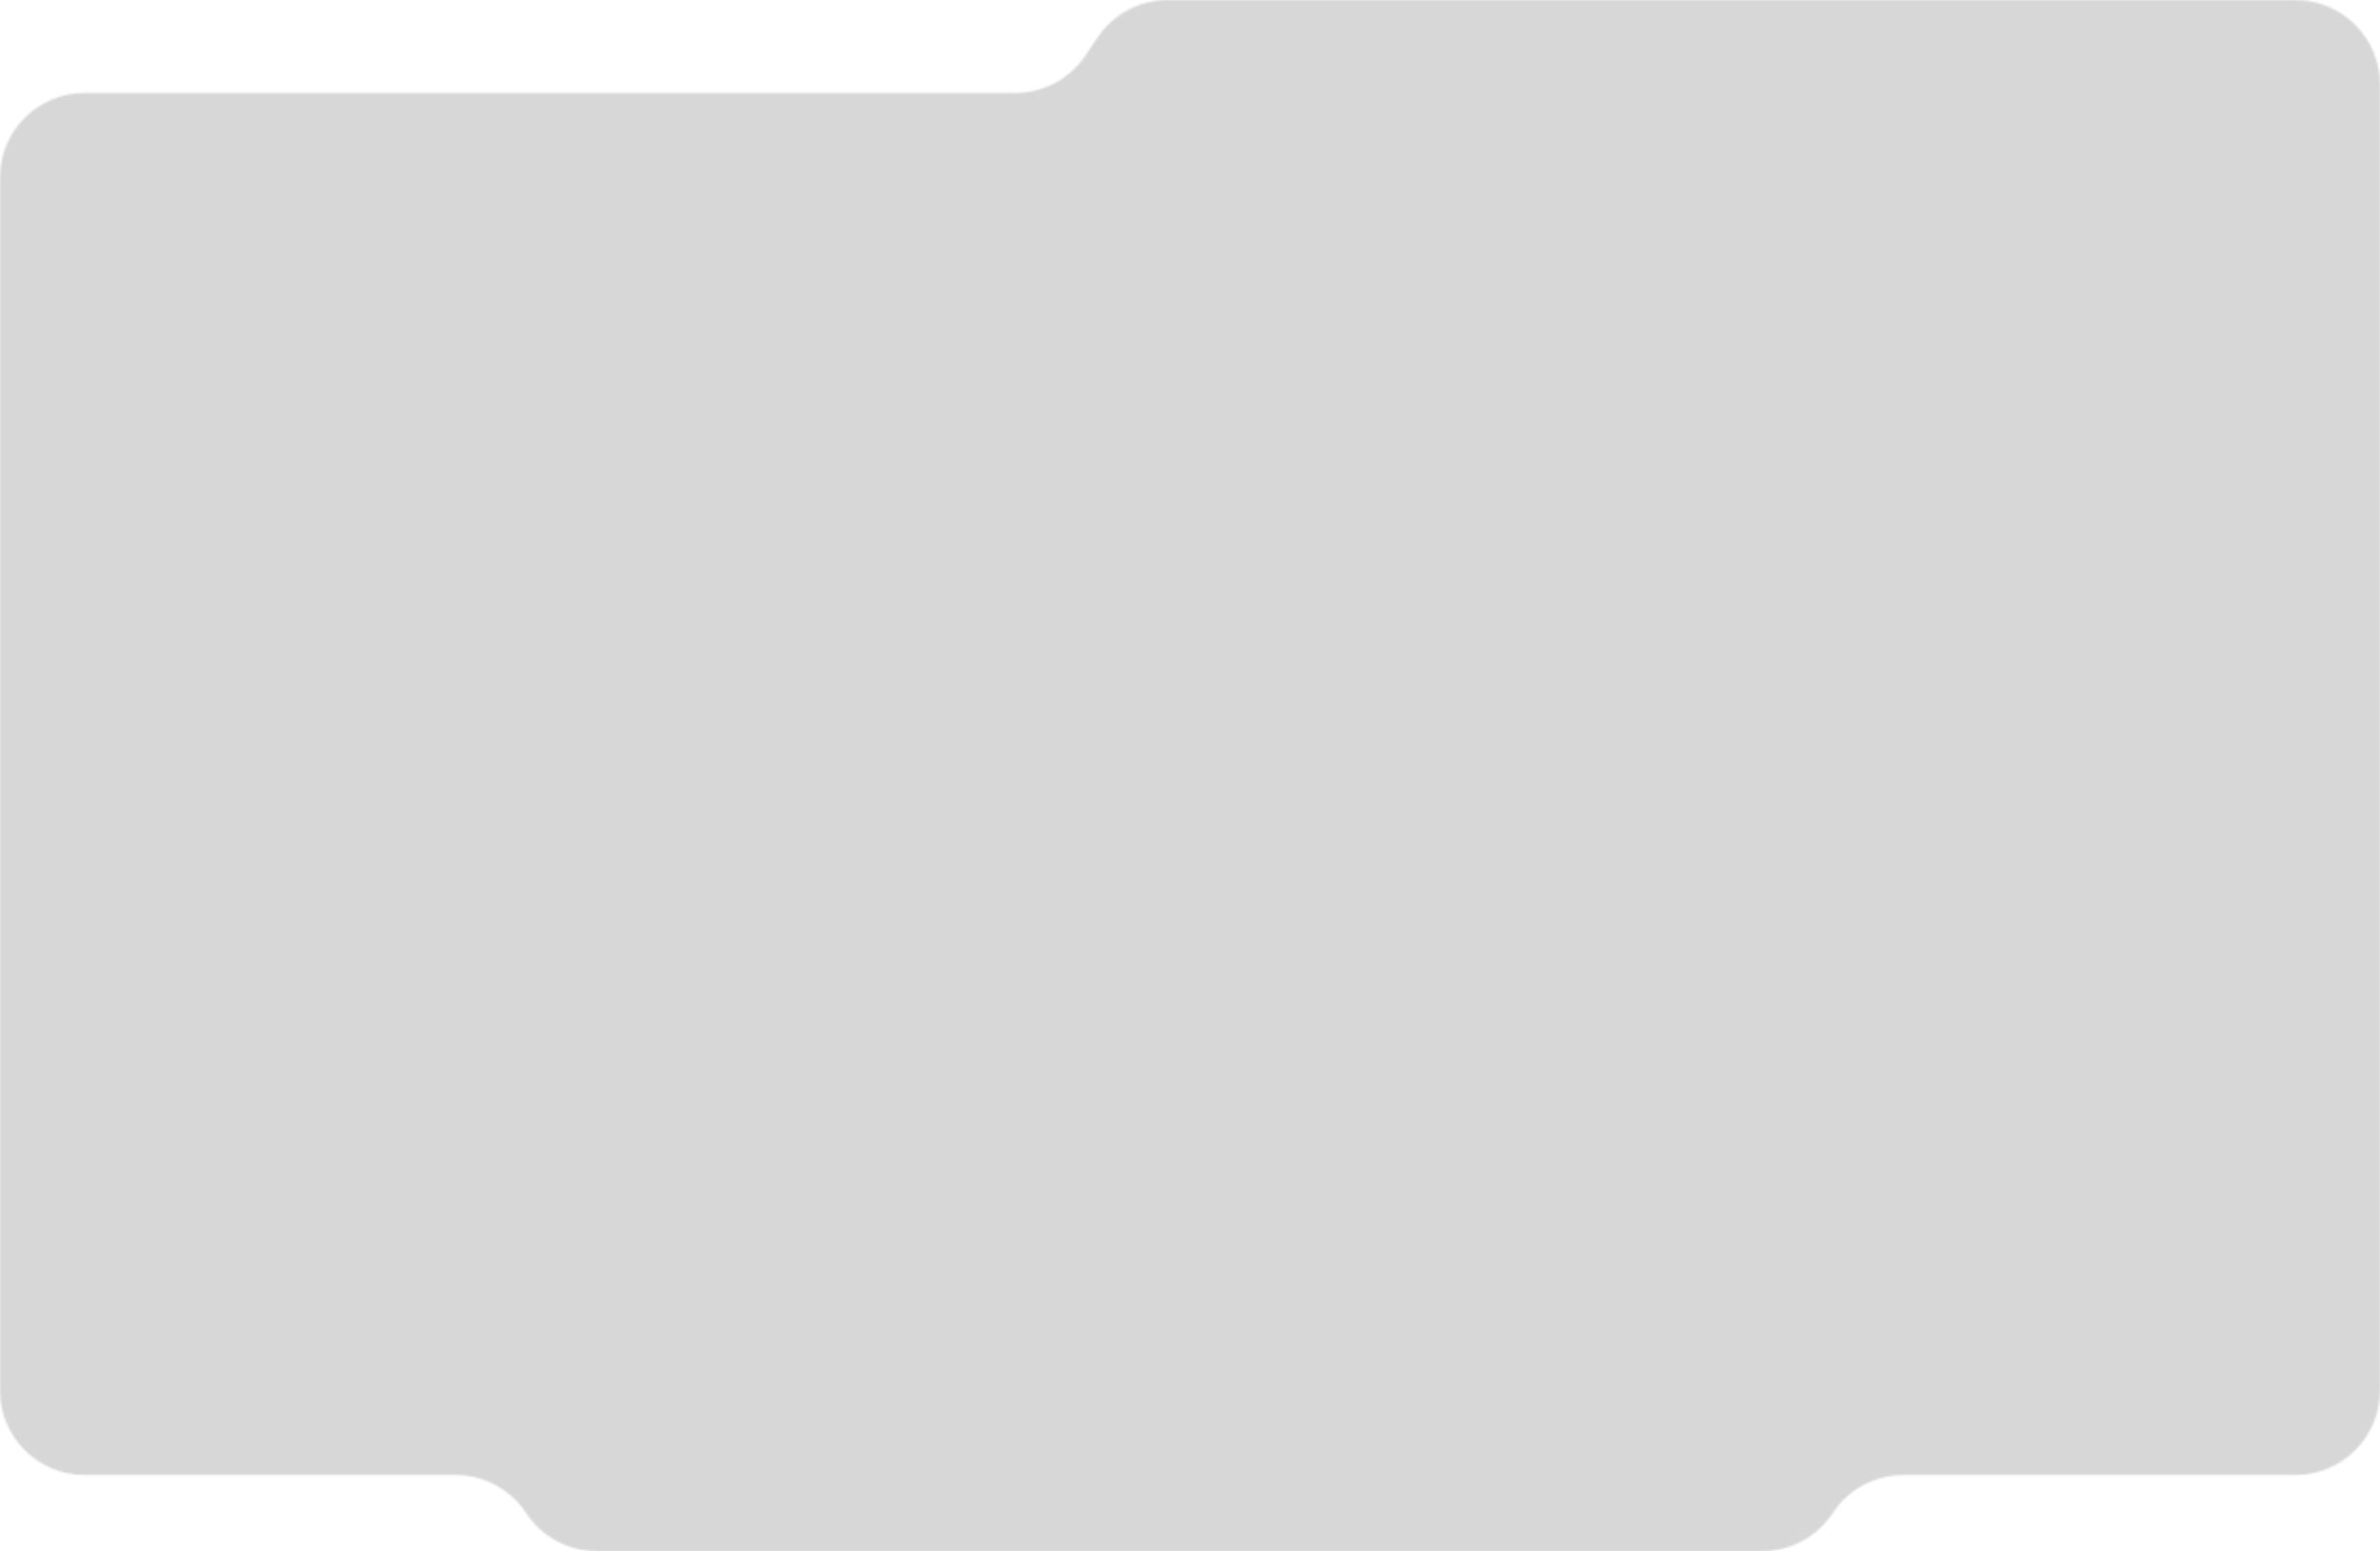 <svg width="1272" height="829" viewBox="0 0 1272 829" fill="none" xmlns="http://www.w3.org/2000/svg"><mask id="mask0_405_618" style="mask-type:alpha" maskUnits="userSpaceOnUse" x="0" y="0" width="1272" height="829"><path d="M0 743.004C0 767.975 20.243 788.218 45.213 788.218H243.427C258.483 788.218 272.55 795.711 280.95 808.206L281.431 808.922C289.831 821.416 303.898 828.91 318.954 828.91H941.744C956.799 828.91 970.867 821.416 979.267 808.922L979.748 808.206C988.147 795.711 1002.22 788.218 1017.27 788.218H1226.79C1251.76 788.218 1272 767.975 1272 743.004V45.213C1272 20.243 1251.76 0 1226.79 0H624.152C609.096 0 595.029 7.494 586.629 19.988L580.11 29.685C571.711 42.179 557.643 49.673 542.588 49.673H45.213C20.243 49.673 0 69.916 0 94.886V743.004Z" fill="#868686"/></mask><g mask="url(#mask0_405_618)"><rect width="1272" height="829" fill="#4A4A4A" fill-opacity="0.22"/></g></svg>